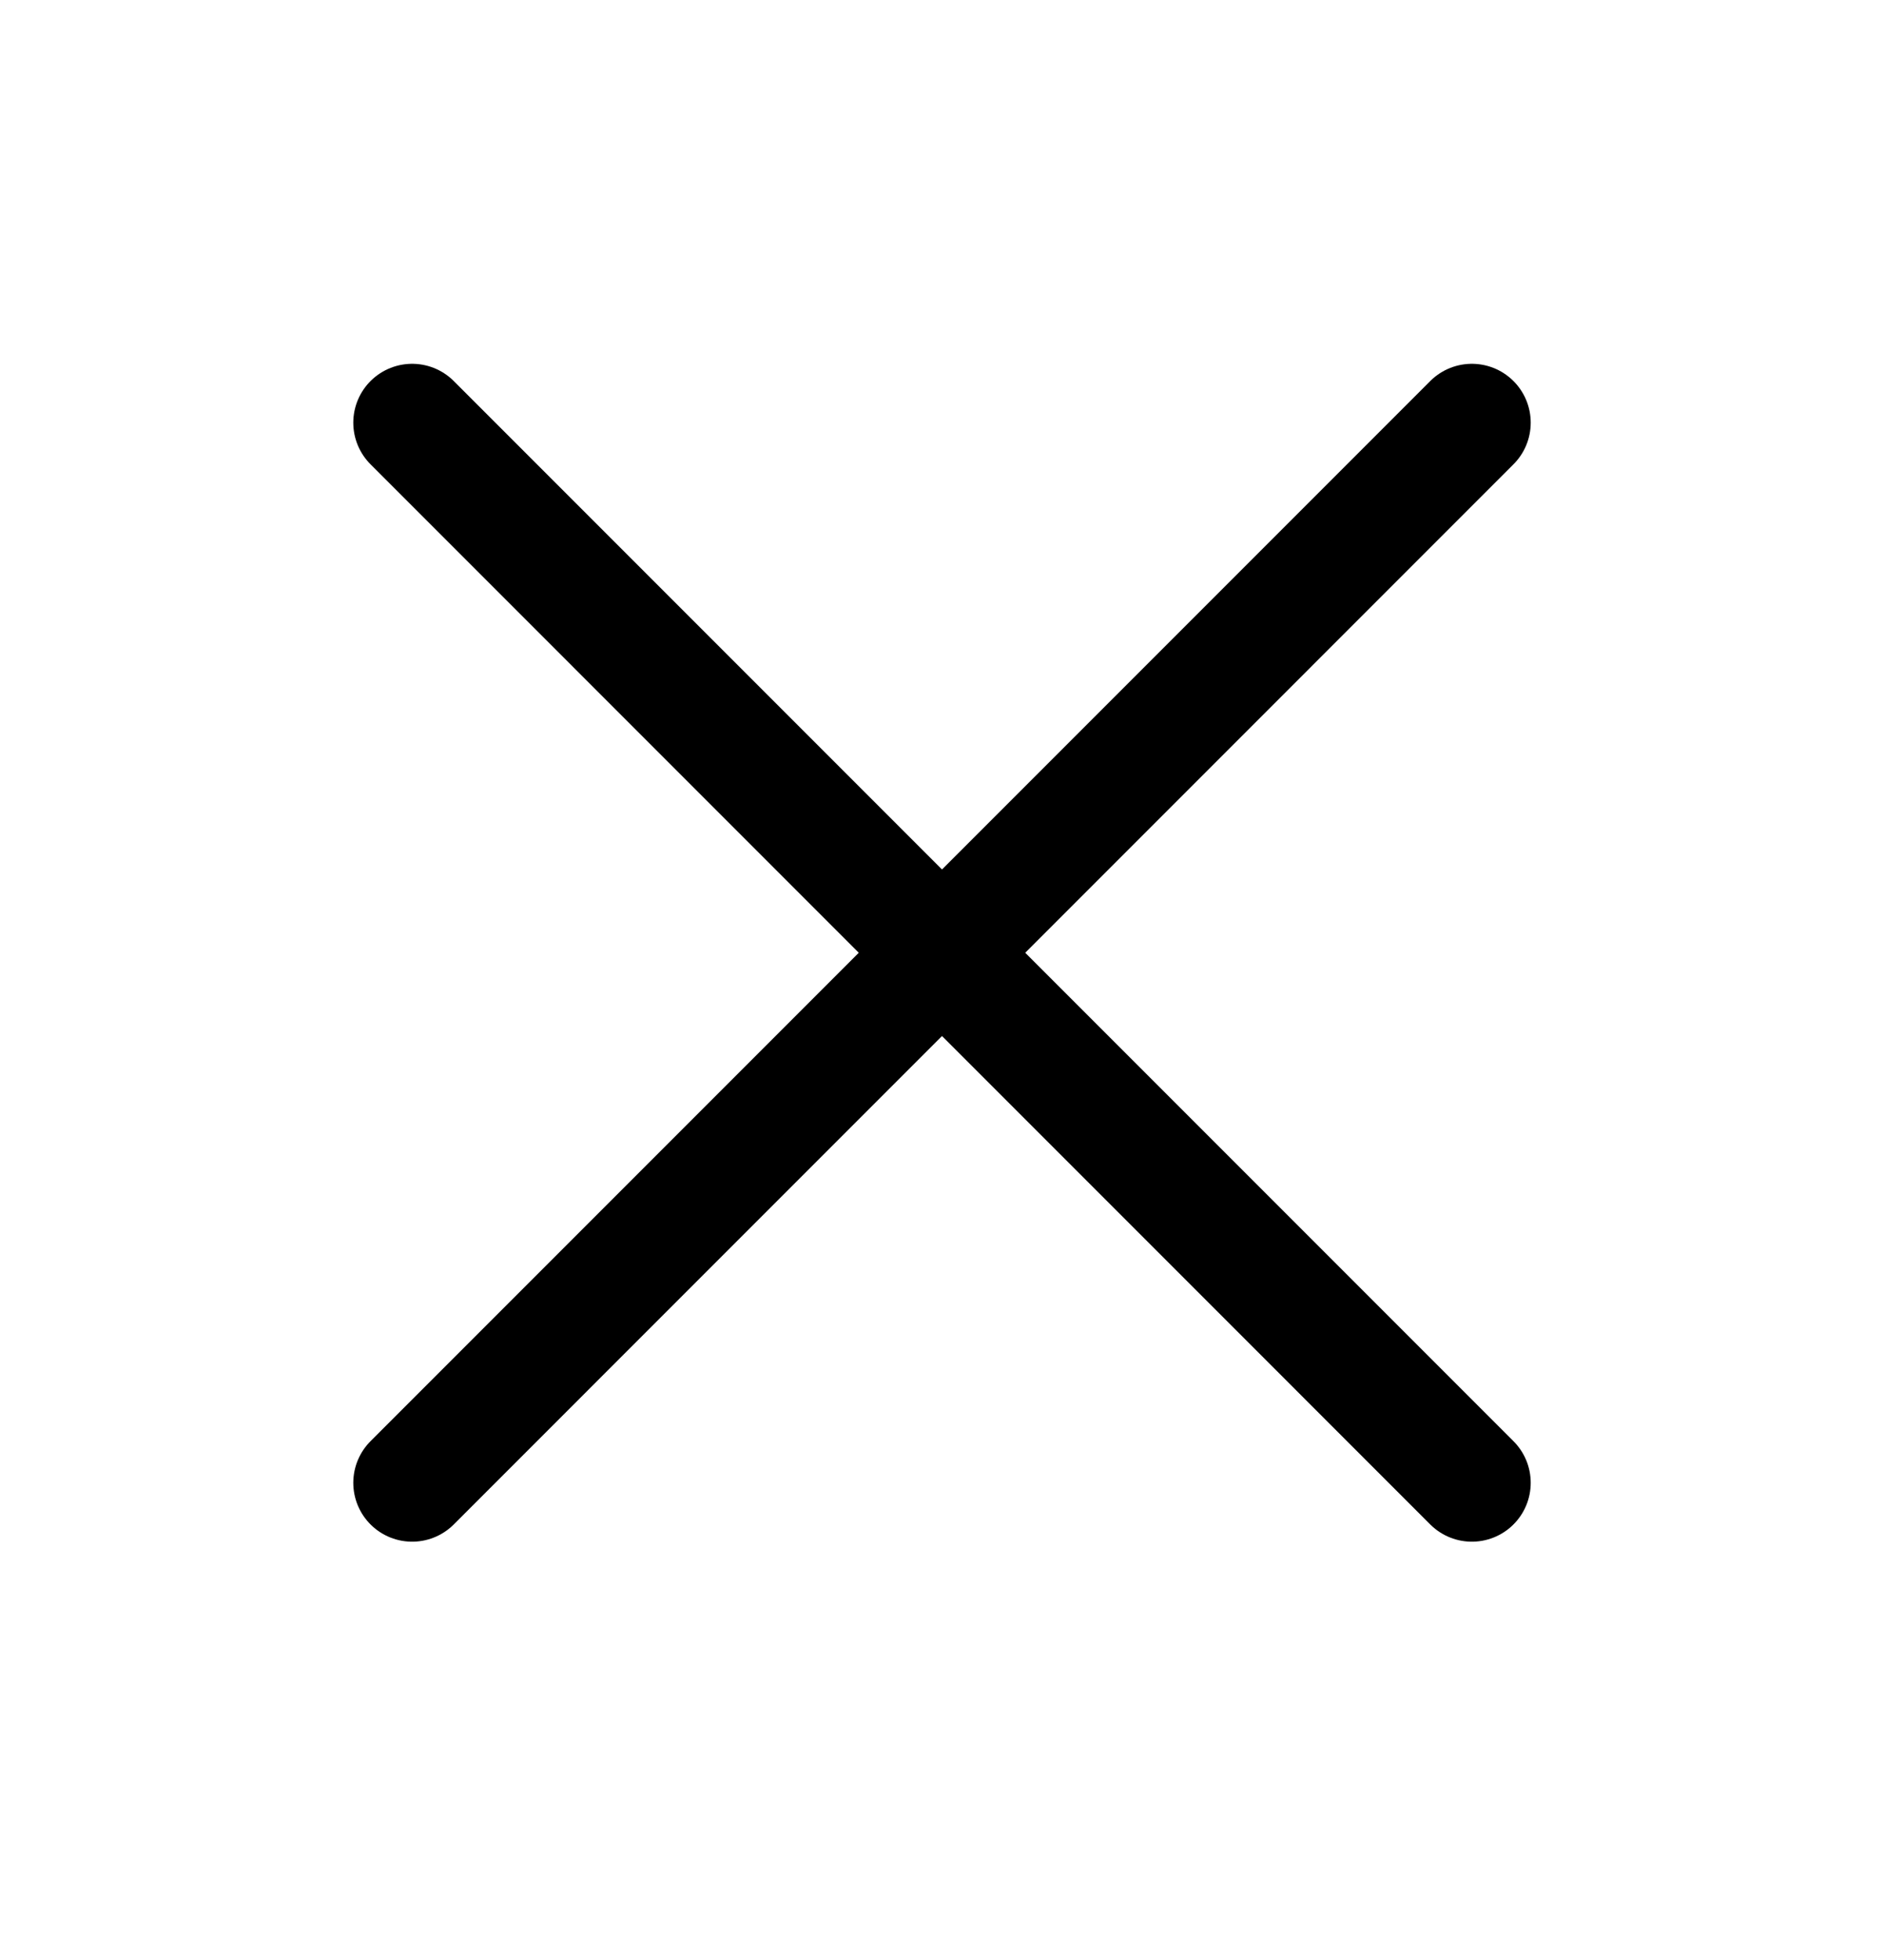 <svg width="25" height="26" viewBox="0 0 25 26" fill="none" xmlns="http://www.w3.org/2000/svg">
<g clip-path="url(#clip0_297_3920)">
<path d="M19.531 5.607L5.469 19.67" stroke="black" stroke-width="1.562" stroke-linecap="round" stroke-linejoin="round"/>
<path d="M19.531 19.67L5.469 5.607" stroke="black" stroke-width="1.562" stroke-linecap="round" stroke-linejoin="round"/>
</g>
<defs>
<clipPath id="clip0_297_3920">
<rect width="25" height="25" fill="white" transform="translate(0 0.139)"/>
</clipPath>
</defs>
</svg>
